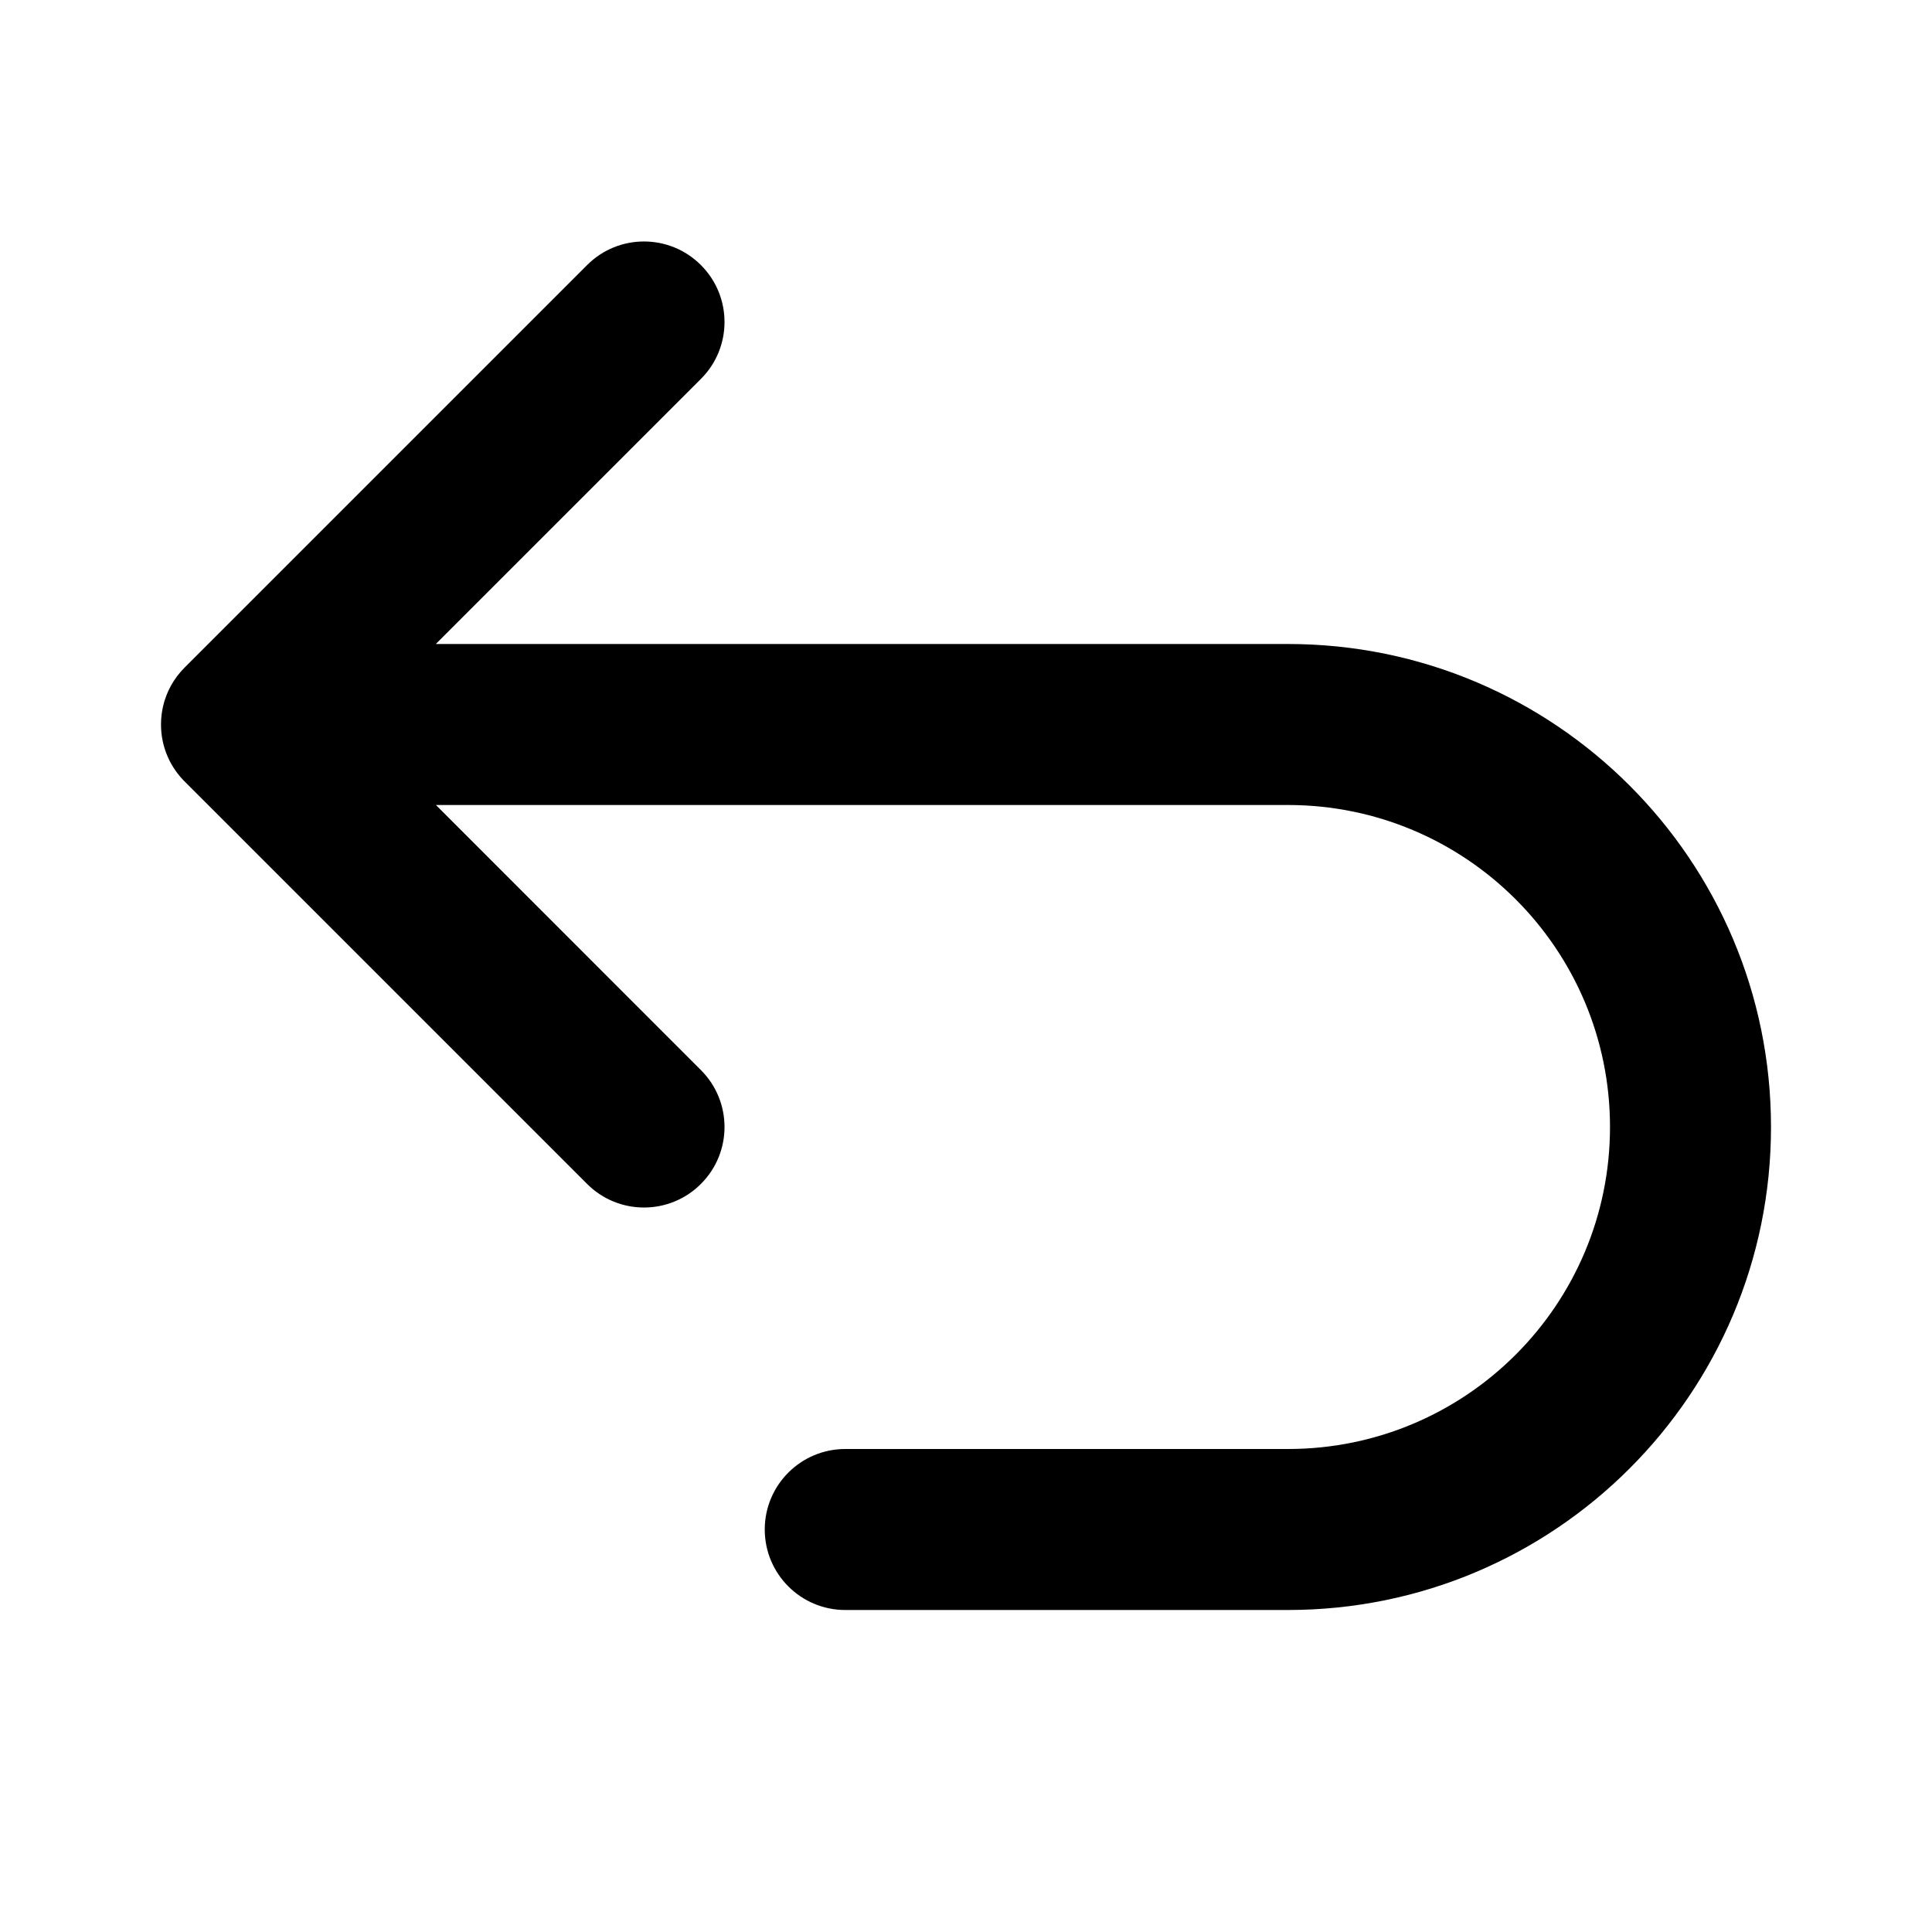 <svg width="1em" height="1em" viewBox="0 0 24 24" fill="none" xmlns="http://www.w3.org/2000/svg">
<path fill="currentColor" fill-rule="evenodd" clip-rule="evenodd" d="M2.31 9.724C2.119 9.542 2 9.285 2 9C2 8.922 2.009 8.846 2.026 8.772C2.067 8.597 2.156 8.43 2.293 8.293L7.293 3.293C7.683 2.902 8.317 2.902 8.707 3.293C9.098 3.683 9.098 4.317 8.707 4.707L5.414 8L16 8C19.314 8 22 10.687 22 14C22 17.314 19.314 20 16 20H10.5C9.948 20 9.5 19.552 9.5 19C9.5 18.448 9.948 18 10.5 18L16 18C18.209 18 20 16.209 20 14C20 11.791 18.209 10 16 10L5.415 10L8.707 13.293C9.098 13.683 9.098 14.317 8.707 14.707C8.317 15.098 7.683 15.098 7.293 14.707L2.31 9.724Z" />
</svg>

